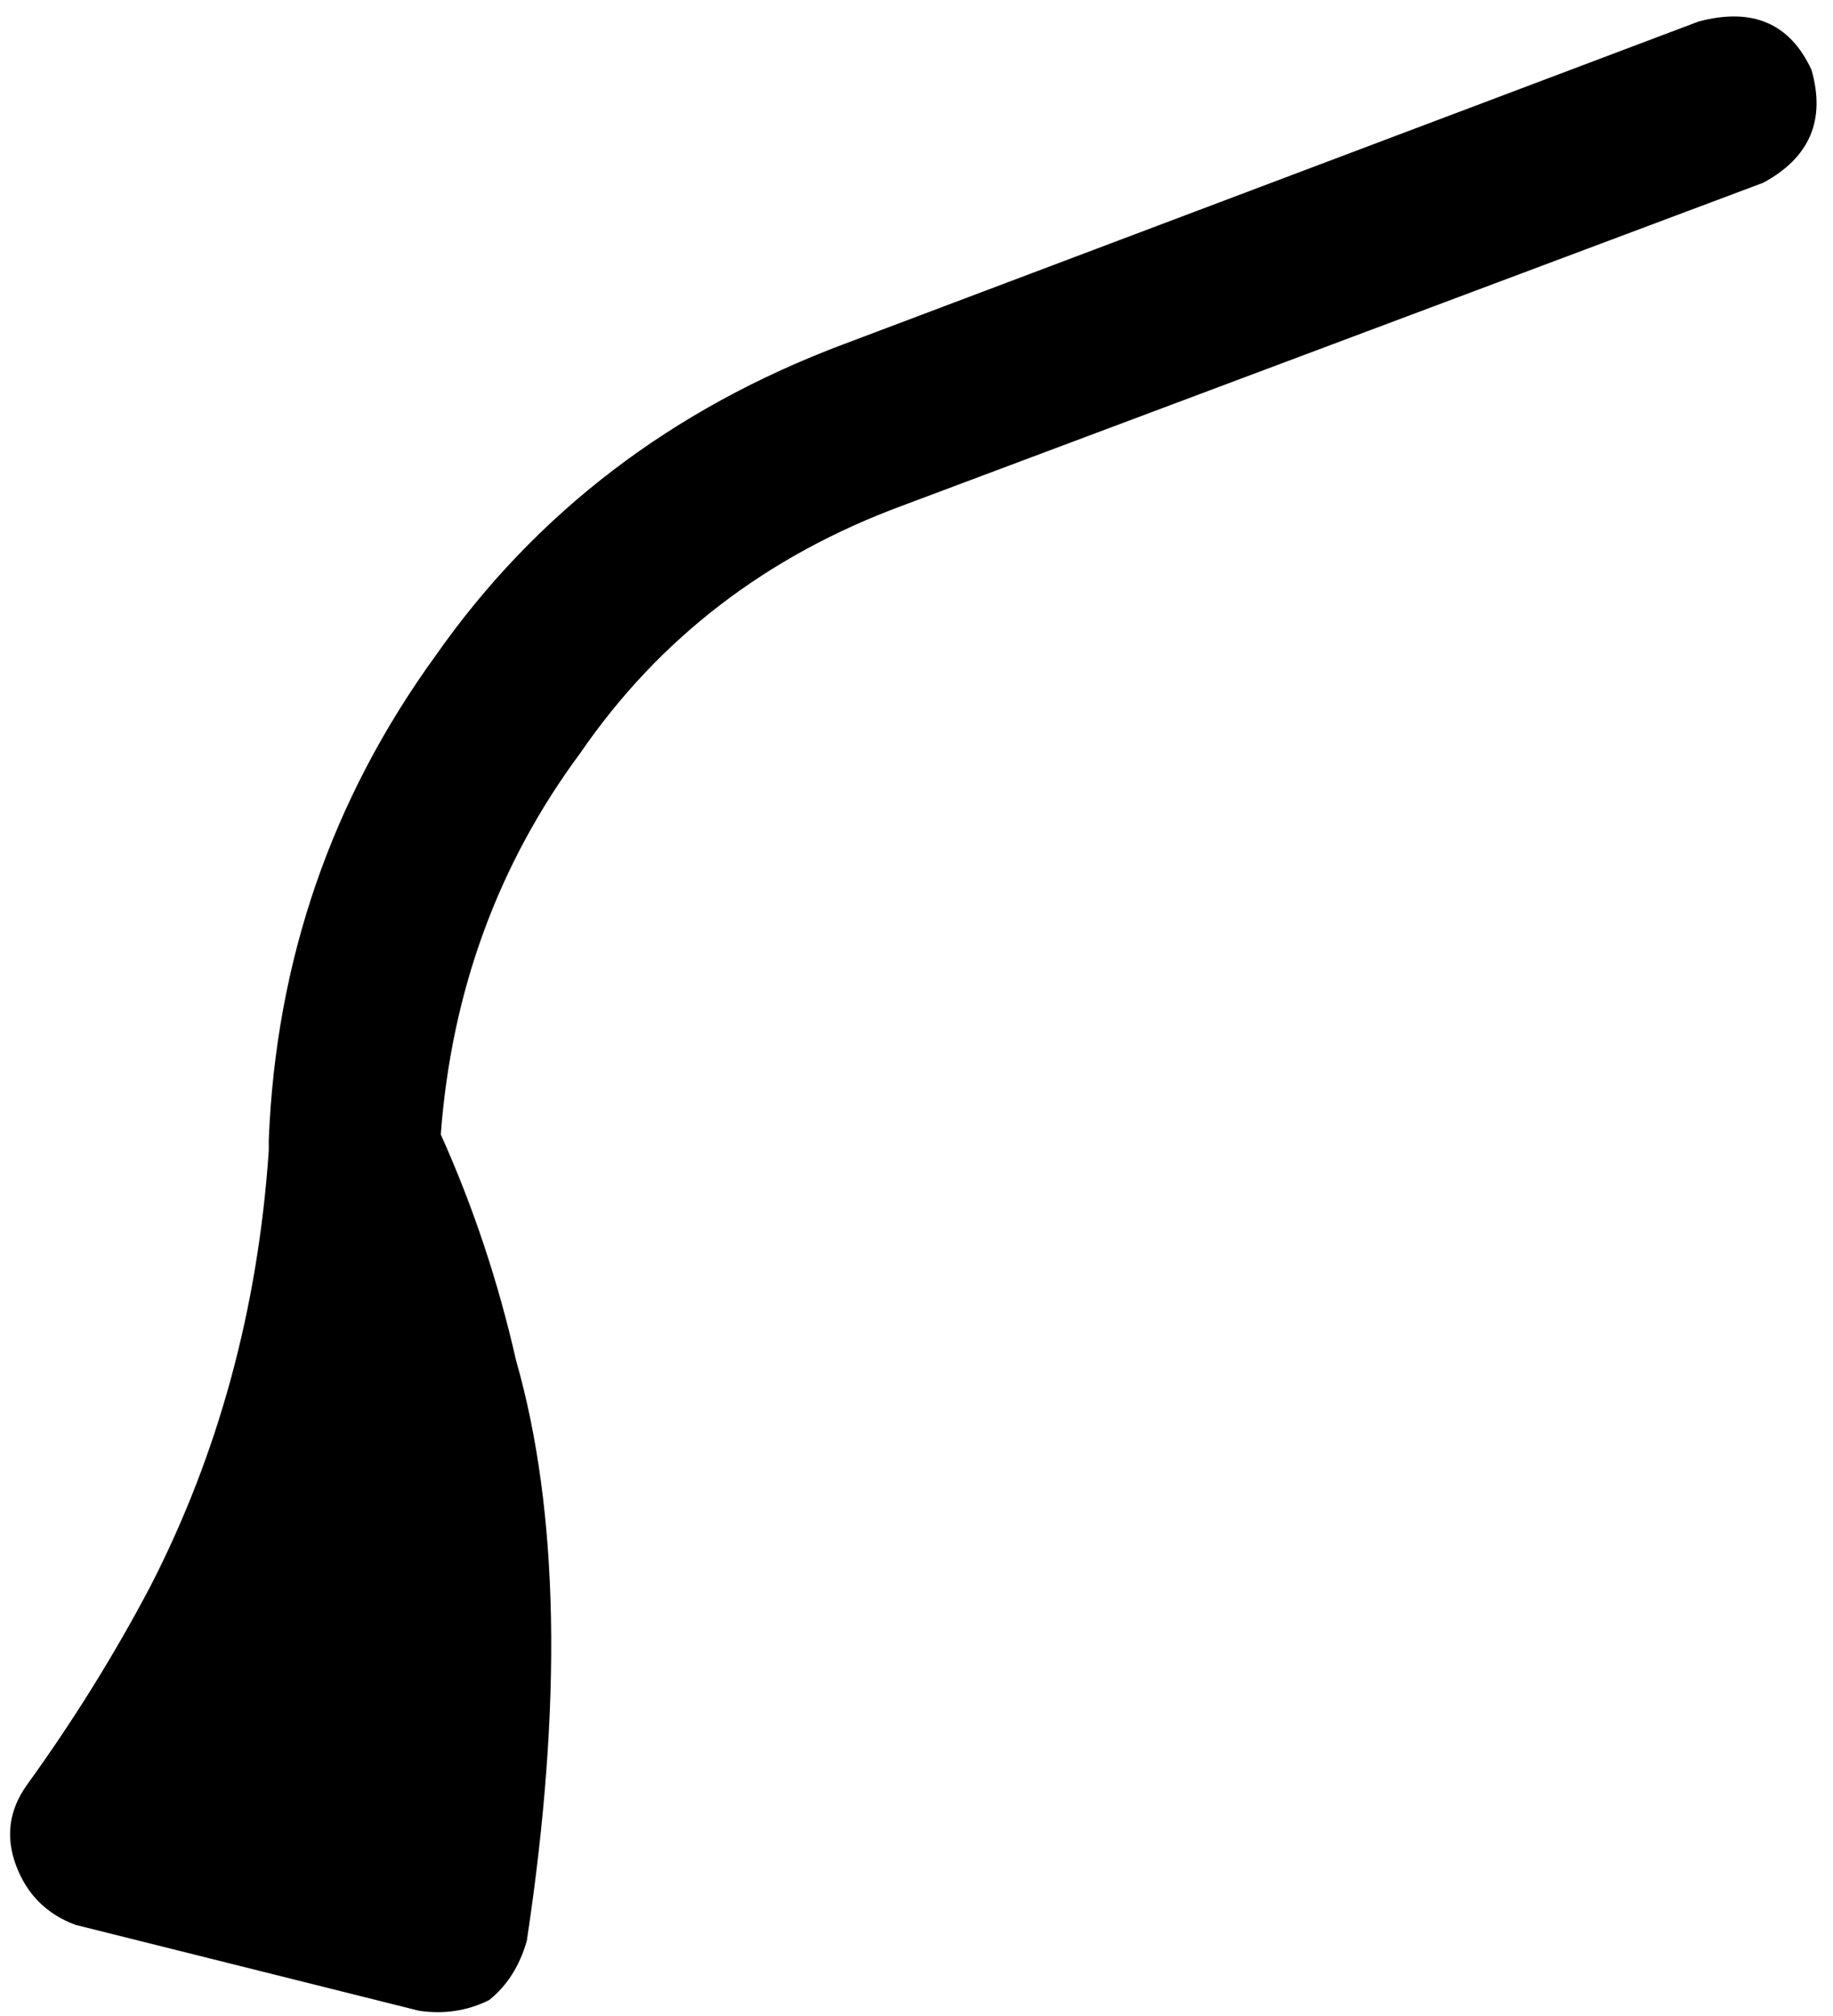 <svg xmlns="http://www.w3.org/2000/svg" viewBox="0 0 341 375">
    <path d="M 328 34 Q 341 27 337 13 Q 331 0 316 4 L 157 64 Q 109 82 81 122 Q 52 162 50 212 Q 50 213 50 214 Q 50 214 50 214 Q 47 258 28 295 Q 18 314 5 332 Q 0 339 3 347 Q 6 355 14 358 L 78 374 Q 85 375 91 372 Q 96 368 98 361 Q 108 295 96 253 Q 91 231 82 211 Q 85 171 108 140 Q 130 108 168 94 L 328 34 L 328 34 Z"/>
</svg>
